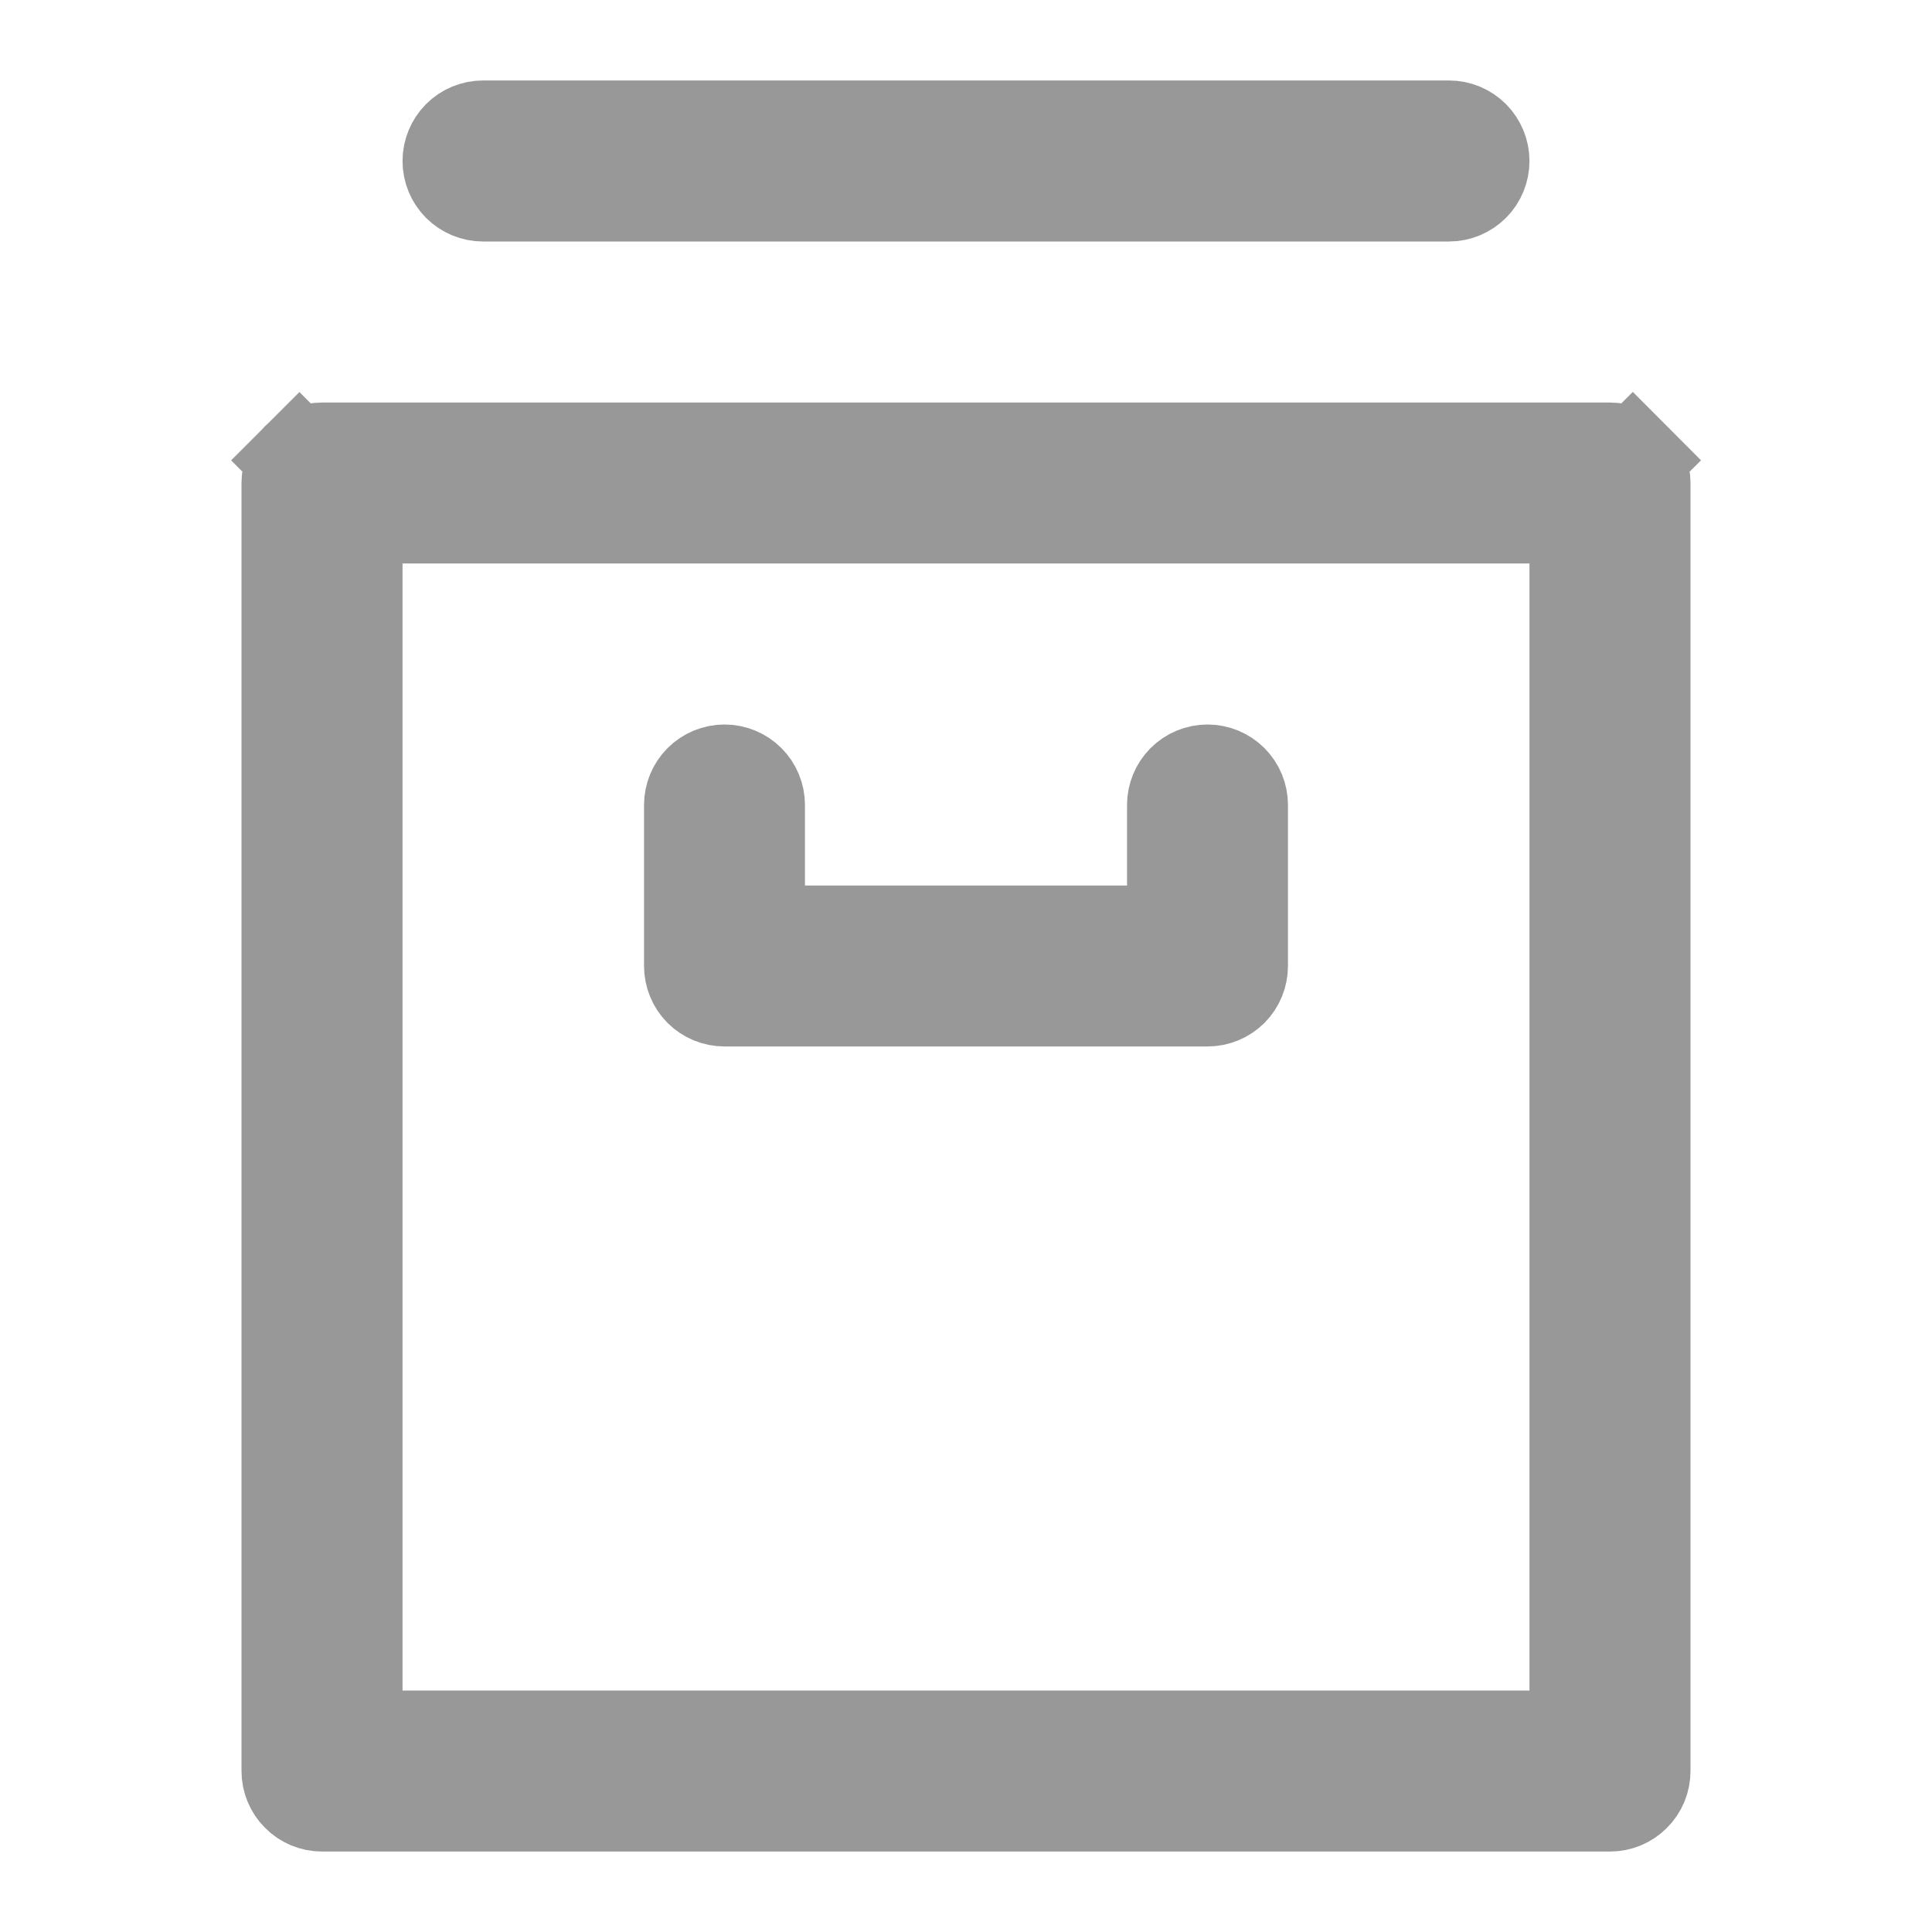 <svg width="20" height="20" viewBox="0 0 20 20" fill="none" xmlns="http://www.w3.org/2000/svg">
<g id="file/inbox">
<path id="Vector" d="M4.167 5.333H3.667V5.833V17.5V18H4.167H15.833H16.333V17.5V5.833V5.333H15.833H4.167ZM16.902 4.764L17.256 4.411L16.902 4.764C16.965 4.827 17 4.912 17 5V18.333C17 18.422 16.965 18.507 16.902 18.569C16.84 18.632 16.755 18.667 16.667 18.667H3.333C3.245 18.667 3.16 18.632 3.098 18.569C3.035 18.507 3 18.422 3 18.333V5C3 4.912 3.035 4.827 3.098 4.764L2.746 4.412L3.098 4.764C3.16 4.702 3.245 4.667 3.333 4.667H16.667C16.755 4.667 16.84 4.702 16.902 4.764ZM7.833 9.167V9.667H8.333H11.667H12.167V9.167V8.333C12.167 8.245 12.202 8.16 12.264 8.098C12.327 8.035 12.412 8 12.5 8C12.588 8 12.673 8.035 12.736 8.098C12.798 8.16 12.833 8.245 12.833 8.333V10C12.833 10.088 12.798 10.173 12.736 10.236C12.673 10.298 12.588 10.333 12.5 10.333H7.5C7.412 10.333 7.327 10.298 7.264 10.236C7.202 10.173 7.167 10.088 7.167 10V8.333C7.167 8.245 7.202 8.16 7.264 8.098C7.327 8.035 7.412 8 7.5 8C7.588 8 7.673 8.035 7.736 8.098C7.798 8.16 7.833 8.245 7.833 8.333V9.167ZM15 1.333C15.088 1.333 15.173 1.368 15.236 1.431C15.298 1.494 15.333 1.578 15.333 1.667C15.333 1.755 15.298 1.84 15.236 1.902C15.173 1.965 15.088 2 15 2H5C4.912 2 4.827 1.965 4.764 1.902C4.702 1.84 4.667 1.755 4.667 1.667C4.667 1.578 4.702 1.494 4.764 1.431C4.827 1.368 4.912 1.333 5 1.333H15Z" fill="black" stroke="#989898"/>
</g>
</svg>
